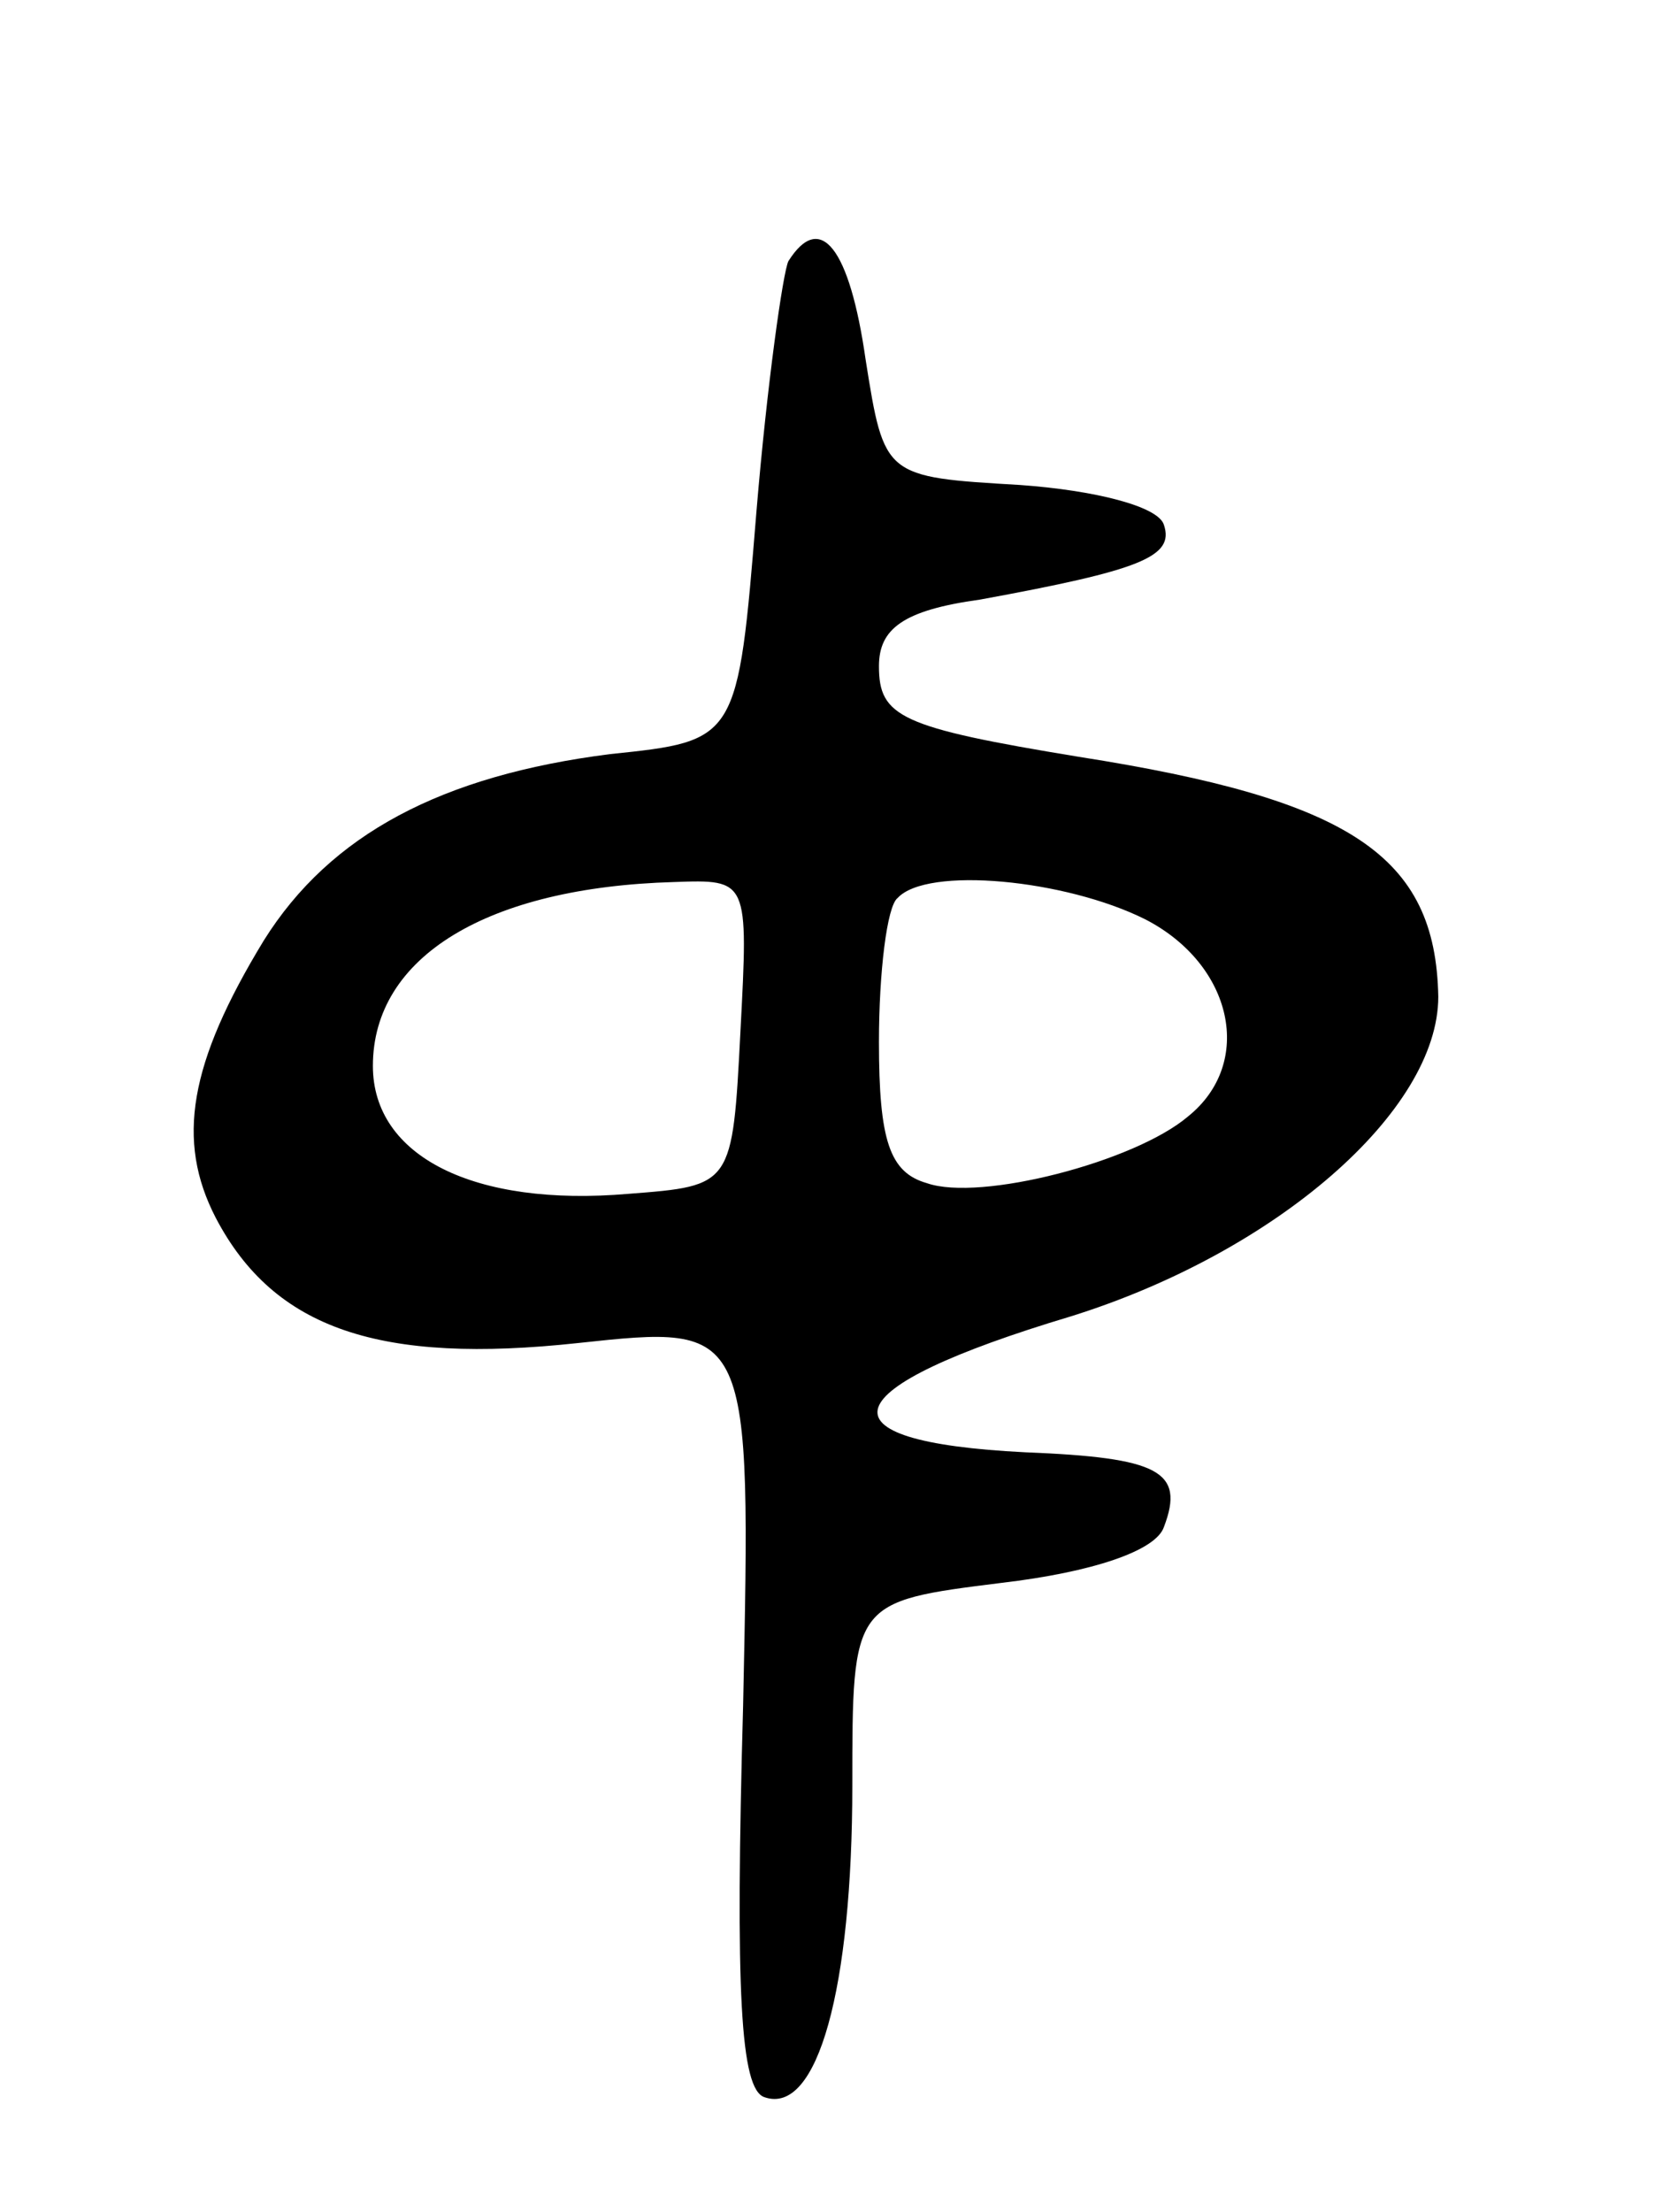 <svg version="1.0" xmlns="http://www.w3.org/2000/svg"
 width="63pt" height="83pt" viewBox="0 0 63 83"
 preserveAspectRatio="xMidYMid meet">
<g transform="translate(0,83) scale(0.1,-0.1)"
fill="#000000" stroke="none">
<path d="M296 732 c-2 -4 -8 -46 -12 -94 -7 -86 -7 -86 -55 -91 -63 -8 -105
-30 -130 -70 -28 -46 -33 -75 -18 -104 22 -42 62 -55 136 -47 65 7 65 7 62
-136 -3 -108 -1 -144 8 -147 20 -7 33 41 33 117 0 69 0 69 56 76 34 4 58 12
61 21 8 21 -2 26 -52 28 -80 4 -73 24 17 51 77 24 138 77 138 120 -1 53 -33
74 -135 90 -67 11 -75 15 -75 34 0 14 9 21 38 25 60 11 73 16 69 28 -2 7 -26
13 -54 15 -51 3 -51 3 -58 47 -6 42 -17 56 -29 37z m-18 -289 c-3 -58 -3 -58
-42 -61 -58 -5 -96 14 -96 48 0 41 43 67 113 69 28 1 28 1 25 -56z m152 42
c33 -17 41 -54 16 -74 -20 -17 -78 -32 -98 -25 -14 4 -18 16 -18 53 0 26 3 51
7 54 11 12 63 7 93 -8z"/>
</g>
</svg>
